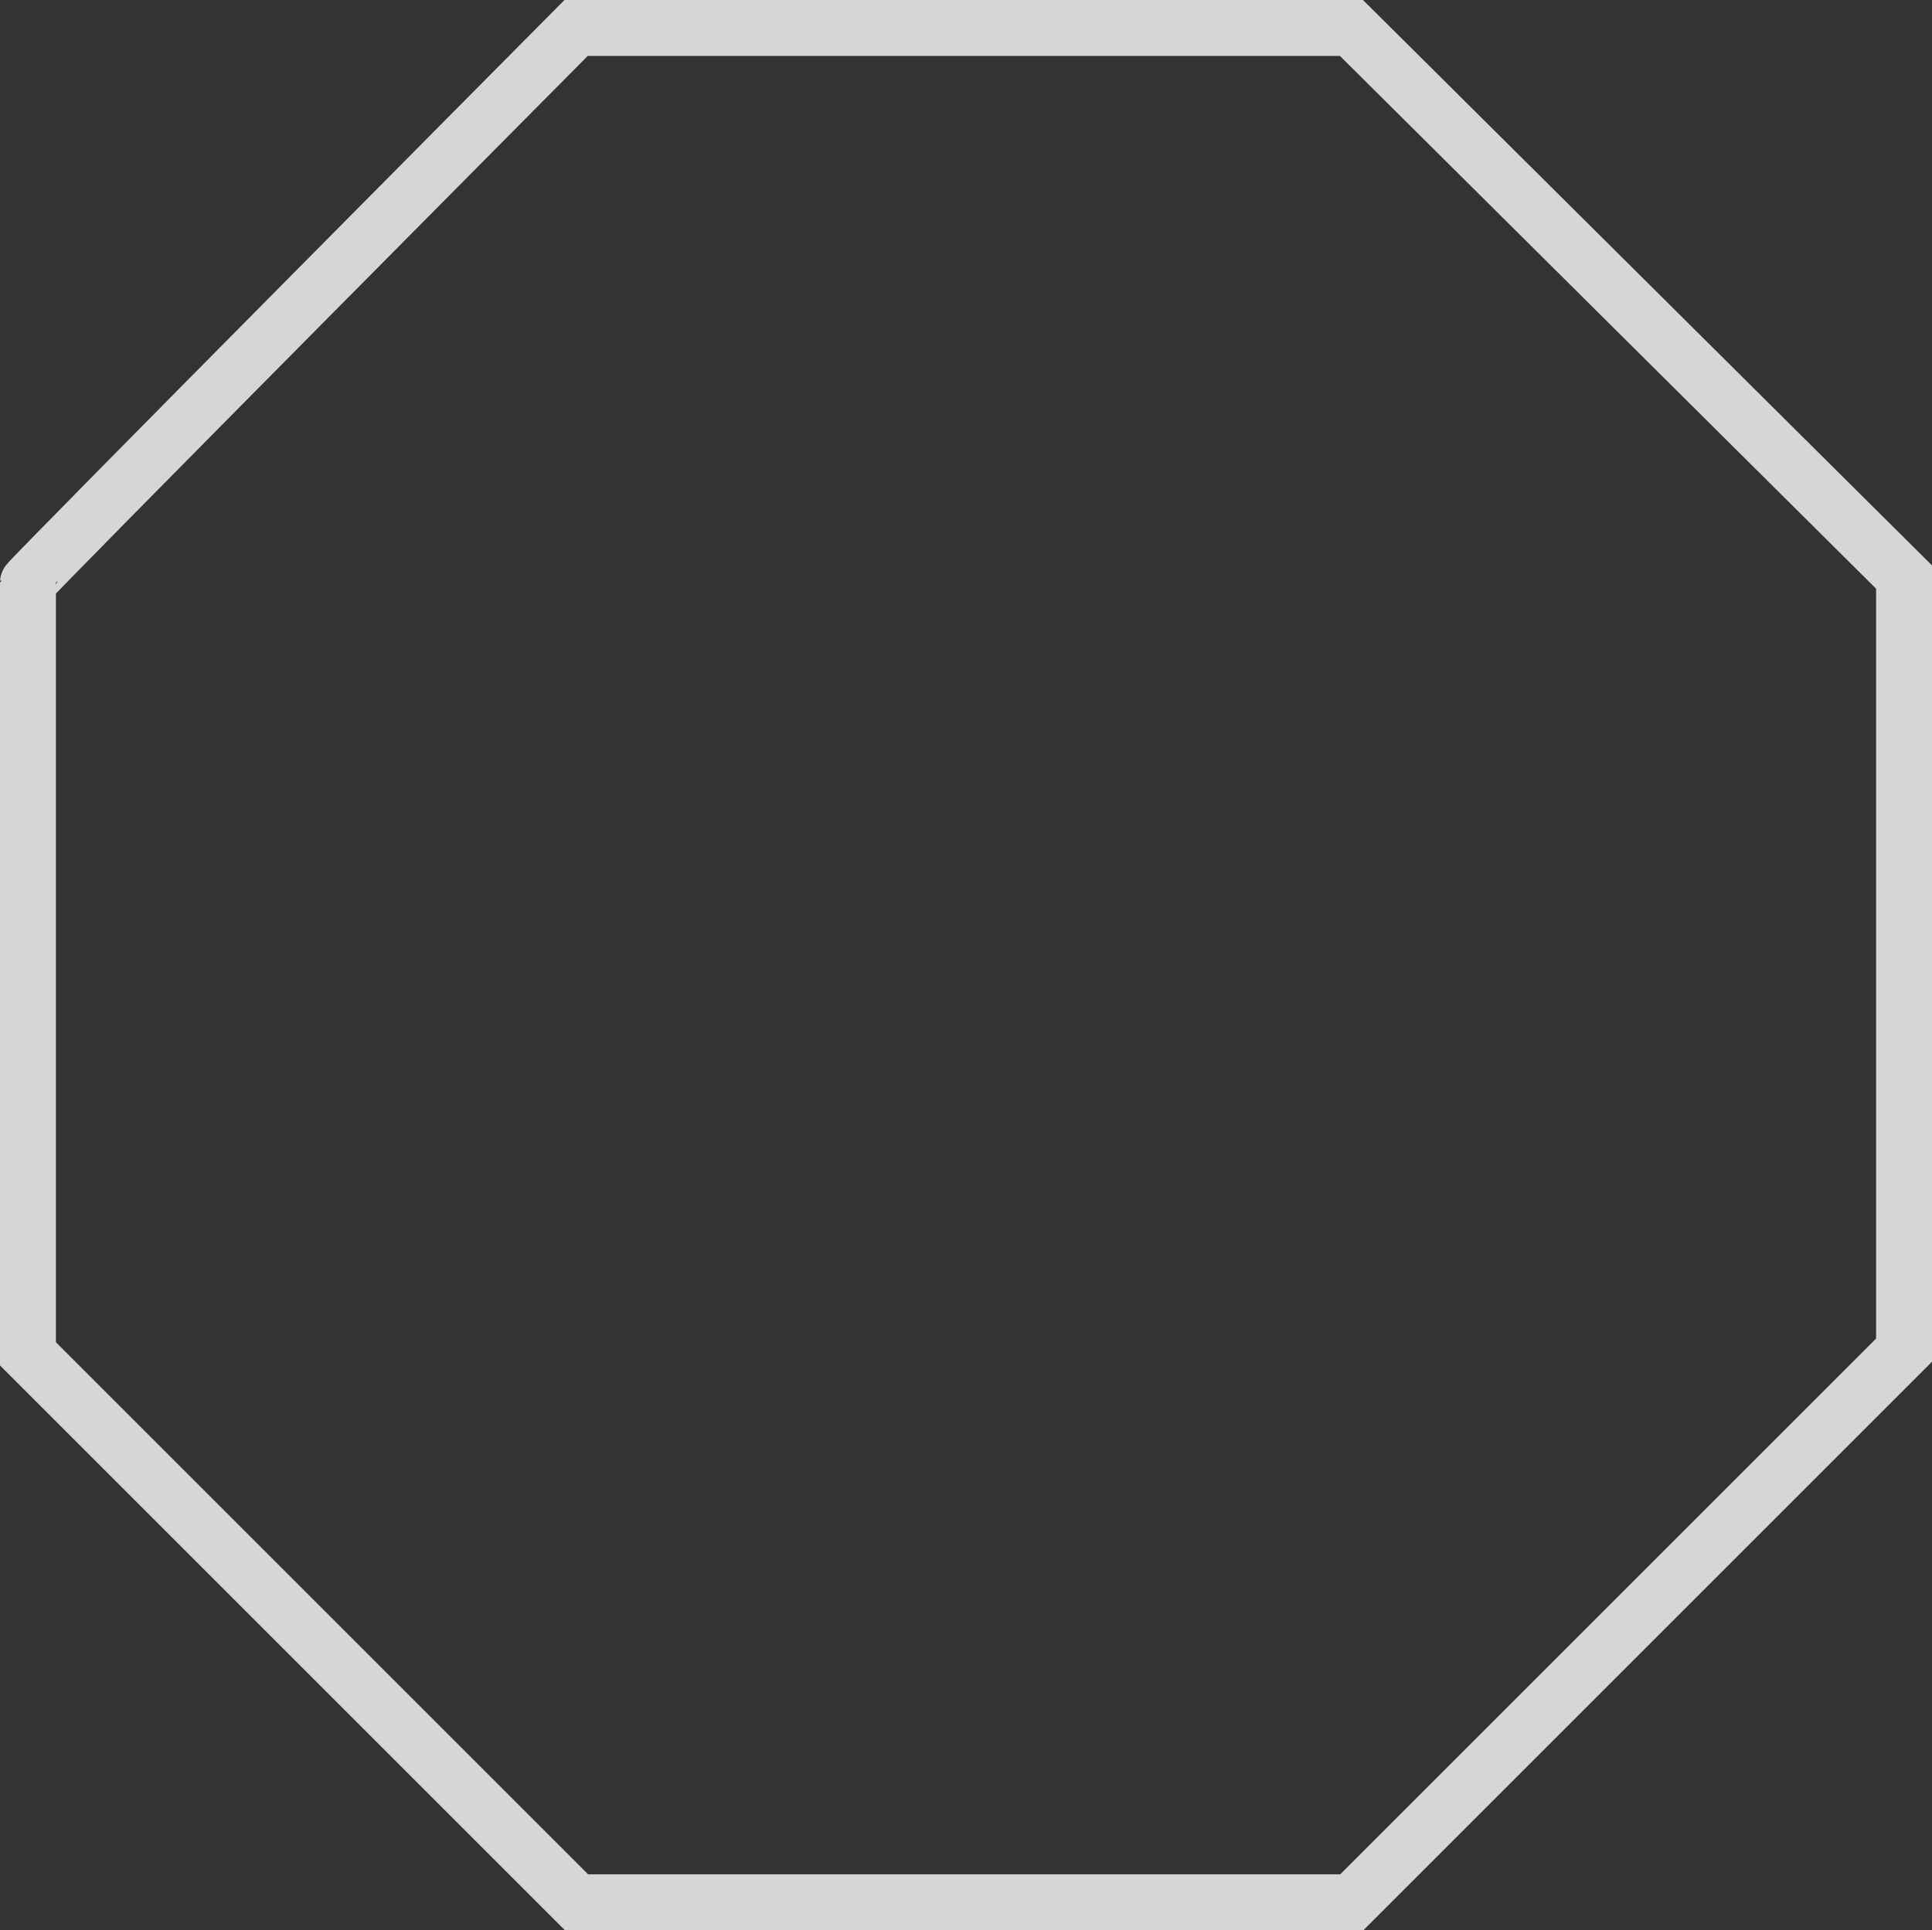 <svg xmlns="http://www.w3.org/2000/svg" viewBox="0 0 1381.831 1380.902"><rect x="0" y="0" width="1381.831" height="1380.902" fill="#333333" stroke="none"/><defs><style>.a{fill:none;stroke:rgba(255,255,255,0.8);stroke-width:40px;}</style></defs><path class="a" d="M1308,110.5h554.539l395.227,392.819v553.086l-395,395H1308.292L915.933,1059.043V507.26C915.933,505.406,1308,110.5,1308,110.5Z" transform="translate(-895.933 -90.5)"/></svg>